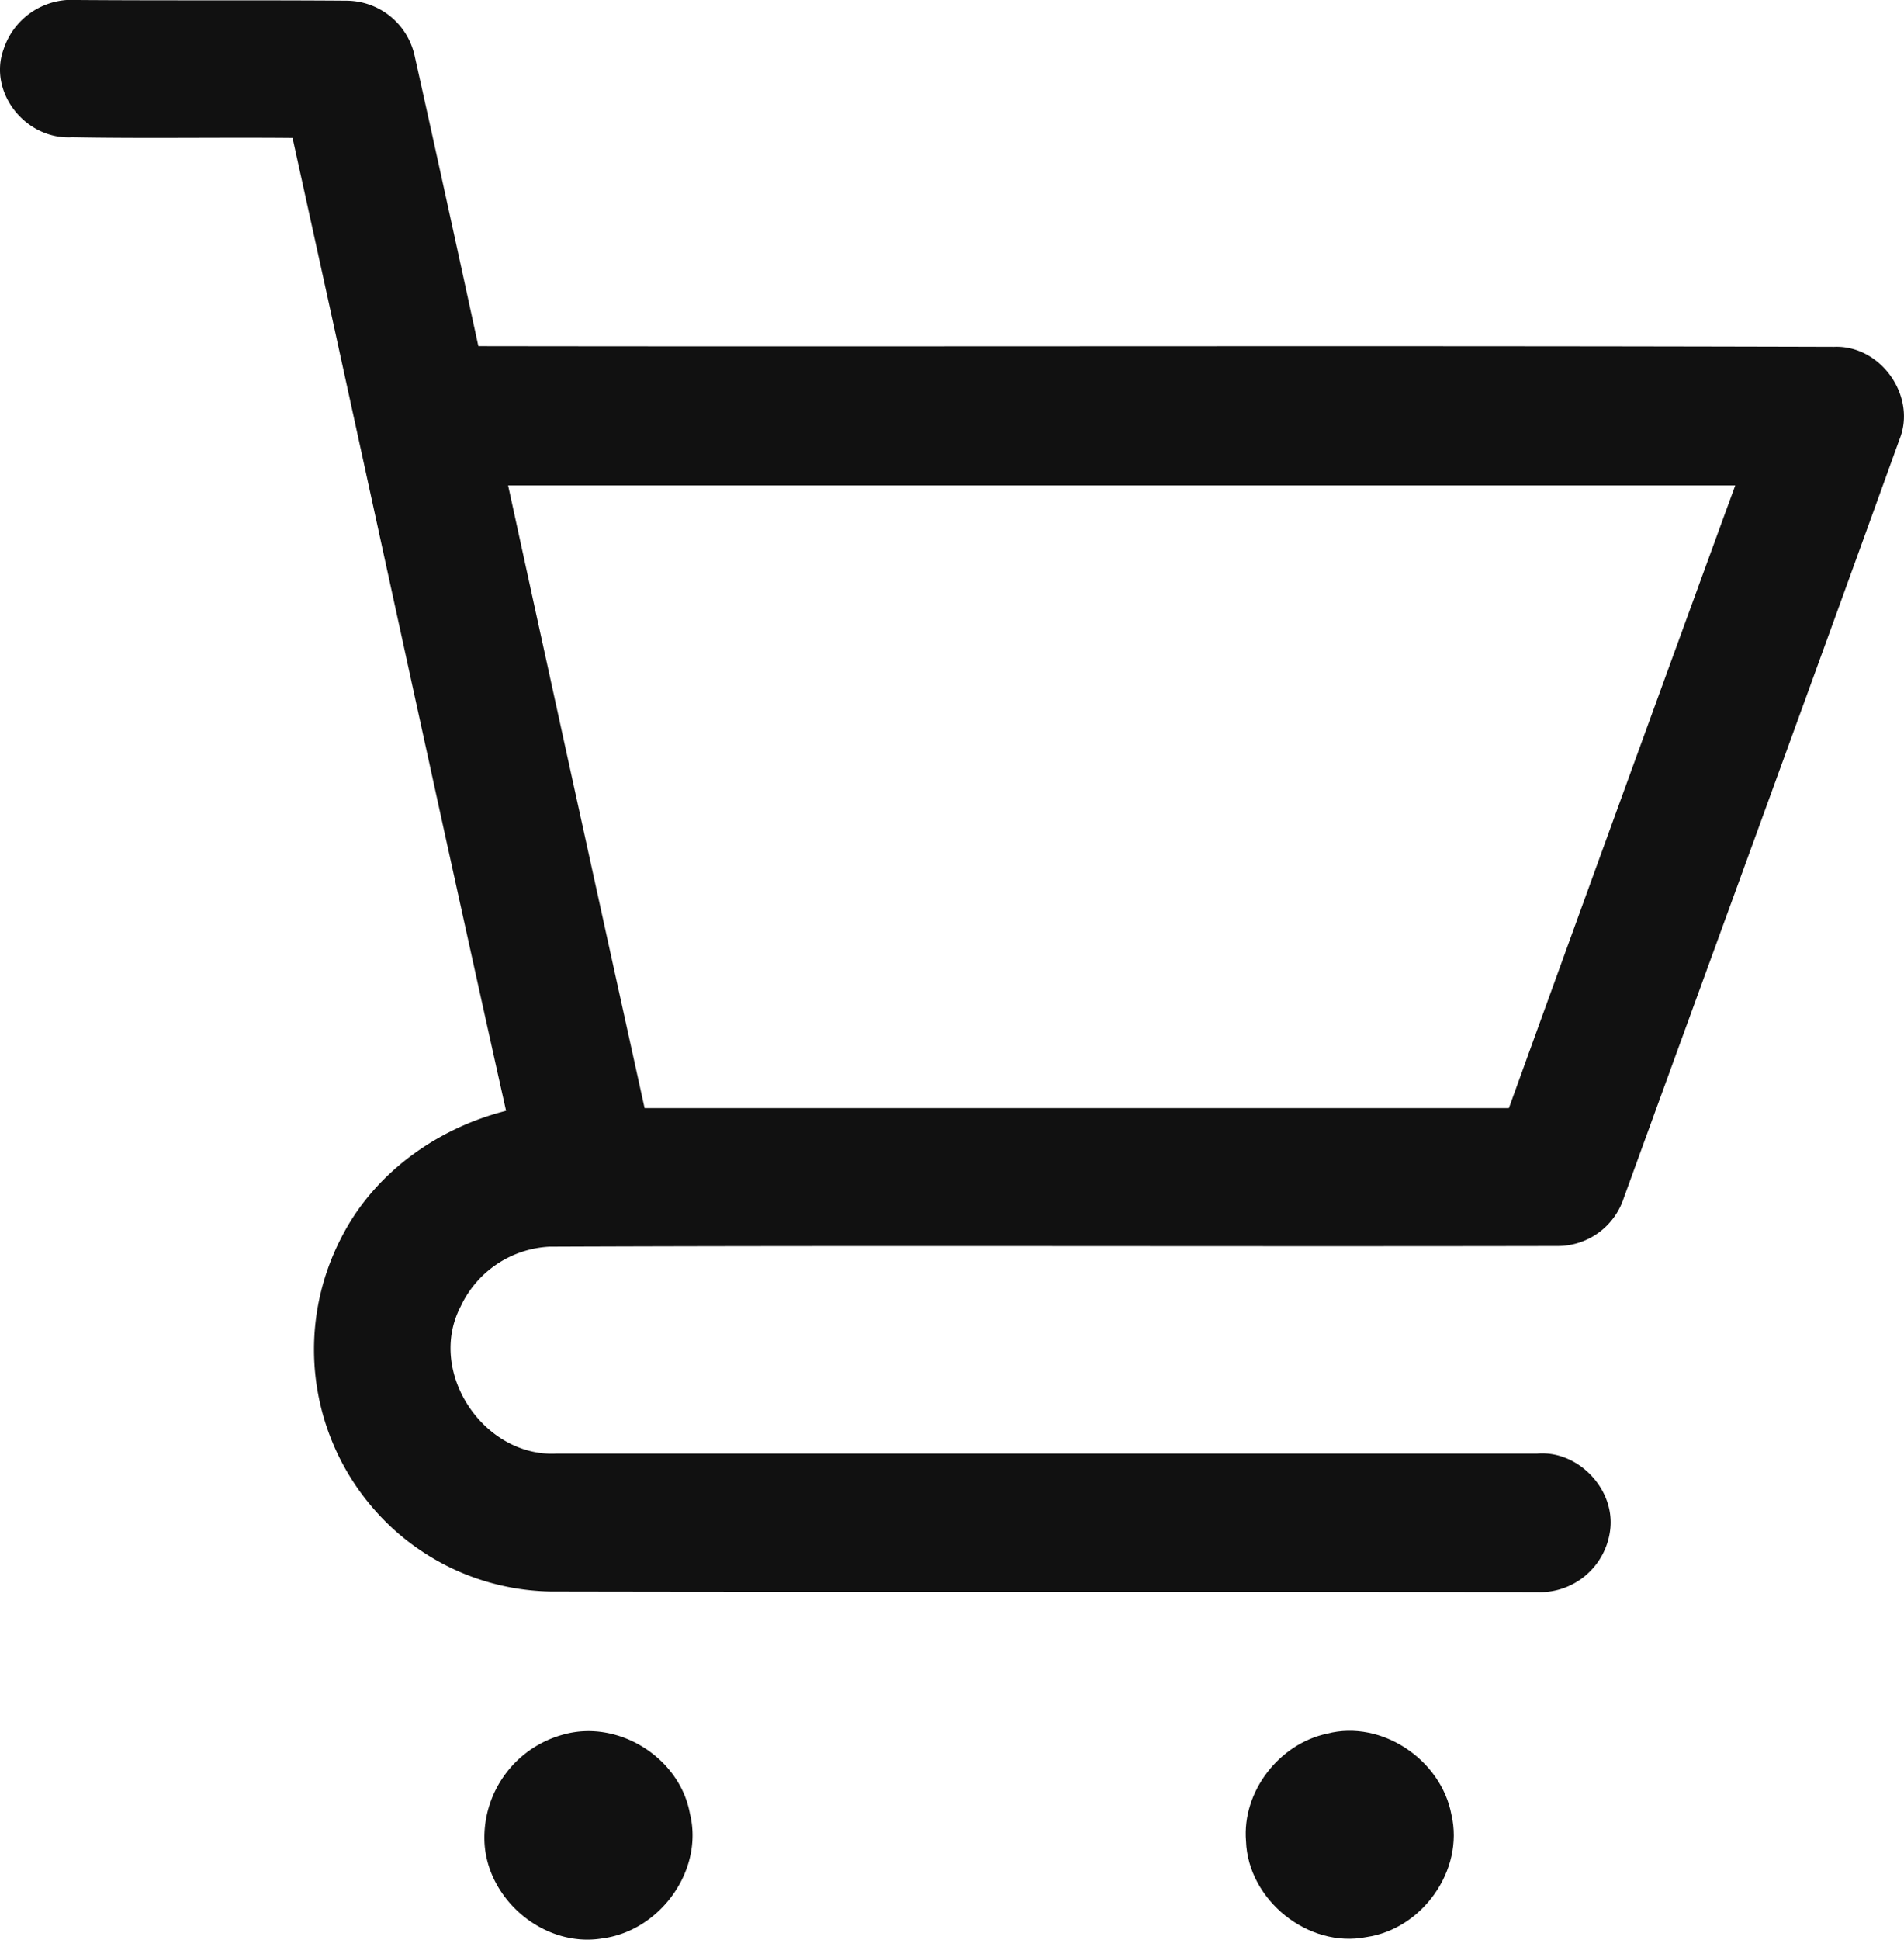 <svg xmlns="http://www.w3.org/2000/svg" viewBox="0 0 281.76 286.9"><defs><style>.cls-1{fill:#111;}</style></defs><g id="Слой_2" data-name="Слой 2"><g id="Слой_1-2" data-name="Слой 1"><g id="_000000ff" data-name="#000000ff"><path class="cls-1" d="M.49,7.42A10.62,10.62,0,0,1,11.39,0c13.3.1,26.6,0,39.9.1a10.37,10.37,0,0,1,10.1,8.3c3.2,14.3,6.3,28.5,9.4,42.8,66.9.1,133.8-.1,200.6.1,6.9-.3,12.3,7.3,9.7,13.7-13.5,37.4-27.2,74.8-40.8,112.2a10.29,10.29,0,0,1-9.9,7.1c-49.7.1-99.4-.1-149.1.1a15.34,15.34,0,0,0-13.1,8.8c-5.1,9.7,3.4,22.4,14.2,21.8h145.1c6-.5,11.5,5.2,10.8,11.2a10.48,10.48,0,0,1-10.7,9.3c-48.7-.1-97.4,0-146.1-.1a35.5,35.5,0,0,1-26.6-12.7,35.88,35.88,0,0,1-4.4-39.6c4.8-9.5,14.1-16.2,24.4-18.8-10.7-47.9-21-95.9-31.6-143.9-10.9-.1-21.8.1-32.6-.1-6.9.4-12.4-6.6-10.2-12.9m74.7,64.4q10.05,46.05,20.2,92.1h127.9q16.65-46,33.5-92.1Z"/><path class="cls-1" d="M83.49,256.52c8.1-2.2,17.1,3.5,18.6,11.7,2.1,8.4-4.4,17.4-13,18.5-8.6,1.4-17.1-5.8-17.4-14.4A15.79,15.79,0,0,1,83.49,256.52Z"/><path class="cls-1" d="M196.39,256.42c8.1-2.1,16.9,3.9,18.4,12,1.9,8.2-4.3,16.9-12.6,18.1-8.6,1.7-17.5-5.5-17.8-14.2C183.79,265,189.29,257.92,196.39,256.42Z"/></g></g></g></svg>